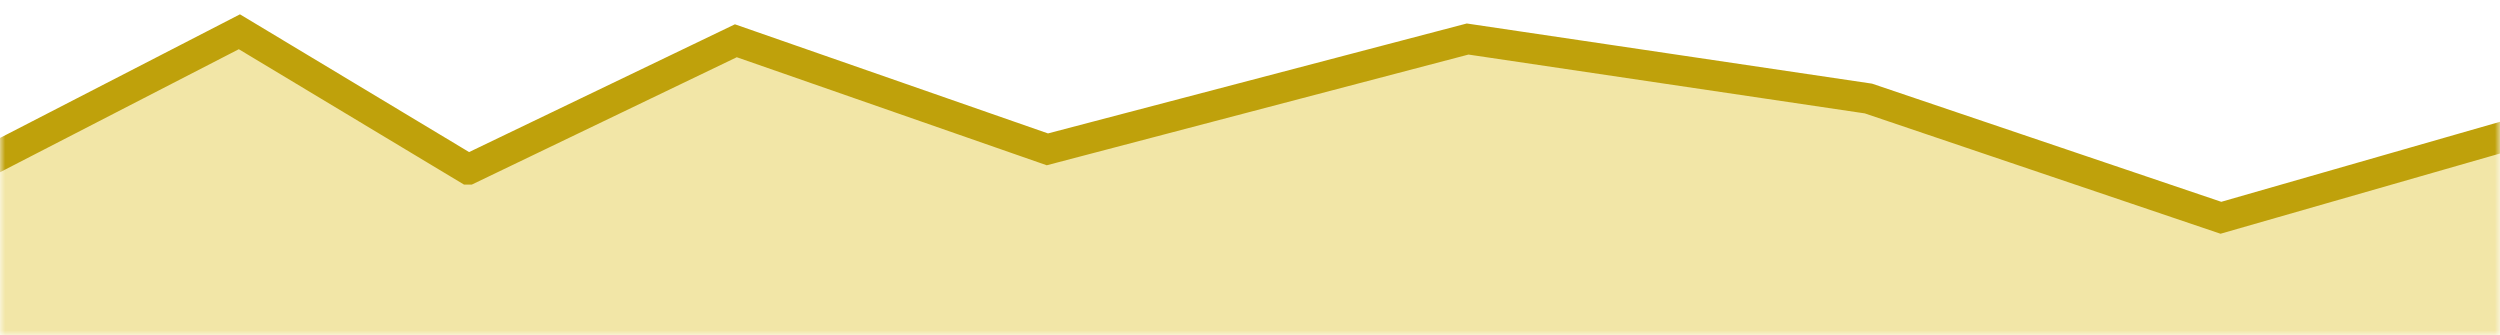 <svg xmlns="http://www.w3.org/2000/svg" xmlns:xlink="http://www.w3.org/1999/xlink" width="246" height="33" viewBox="0 0 246 33">
    <rect x="0" y="0" width="246" height="33" fill="#333333" stroke="none"/>
    <defs fill="#ffffff">
        <path id="a" d="M0 0h246v33H0z" fill="#ffffff"/>
    </defs>
    <g fill="none" fill-rule="evenodd">
        <mask id="b" fill="#fff">
            <use xlink:href="#a" fill="#ffffff"/>
        </mask>
        <use fill="#FFF" fill-rule="nonzero" xlink:href="#a"/>
        <path fill="#f2e6a7" fill-rule="nonzero" stroke="#bfa10b" stroke-width="3" d="M46.08 16.666L72.408 4.011l30.653 10.685L144.416 3.84l39.437 5.854 34.684 11.735 28.963-8.315V34.5h-249V16.033L23.556 3.126l22.523 13.54z" mask="url(#b)"/>
    </g>
</svg>